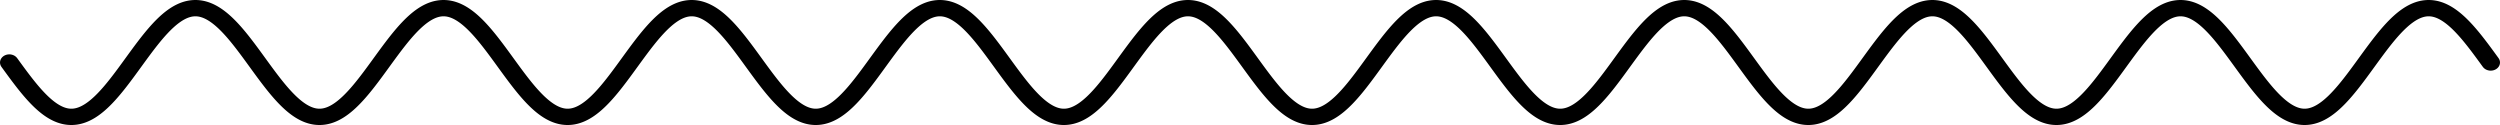 <!-- Header -->
<svg
    version="1.1"
    baseProfile="full"
    xmlns="http://www.w3.org/2000/svg"
    xmlns:xlink="http://www.w3.org/1999/xlink"
    xmlns:ev="http://www.w3.org/2001/xml-events"
    width="400.0"
    height="20.0"
    viewBox="-1.5 -11.5 403.0 23.0"
    preserveAspectRatio="none"
>
<!-- Body -->
<!-- Path -->
<path d="M0.0,0.0 L0.1,0.157 L0.2,0.314 L0.3,0.471 L0.4,0.628 L0.5,0.785 L0.6,0.941 L0.7,1.097 L0.8,1.253 L0.9,1.409 L1.0,1.564 L1.1,1.719 L1.2,1.874 L1.3,2.028 L1.4,2.181 L1.5,2.334 L1.6,2.487 L1.7,2.639 L1.8,2.79 L1.9,2.94 L2.0,3.09 L2.1,3.239 L2.2,3.387 L2.3,3.535 L2.4,3.681 L2.5,3.827 L2.6,3.971 L2.7,4.115 L2.8,4.258 L2.9,4.399 L3.0,4.54 L3.1,4.679 L3.2,4.818 L3.3,4.955 L3.4,5.09 L3.5,5.225 L3.6,5.358 L3.7,5.49 L3.8,5.621 L3.9,5.75 L4.0,5.878 L4.1,6.004 L4.2,6.129 L4.3,6.252 L4.4,6.374 L4.5,6.494 L4.6,6.613 L4.7,6.73 L4.8,6.845 L4.9,6.959 L5.0,7.071 L5.1,7.181 L5.2,7.29 L5.3,7.396 L5.4,7.501 L5.5,7.604 L5.6,7.705 L5.7,7.804 L5.8,7.902 L5.9,7.997 L6.0,8.09 L6.1,8.181 L6.2,8.271 L6.3,8.358 L6.4,8.443 L6.5,8.526 L6.6,8.607 L6.7,8.686 L6.8,8.763 L6.9,8.838 L7.0,8.91 L7.1,8.98 L7.2,9.048 L7.3,9.114 L7.4,9.178 L7.5,9.239 L7.6,9.298 L7.7,9.354 L7.8,9.409 L7.9,9.461 L8.0,9.511 L8.1,9.558 L8.2,9.603 L8.3,9.646 L8.4,9.686 L8.5,9.724 L8.6,9.759 L8.7,9.792 L8.8,9.823 L8.9,9.851 L9.0,9.877 L9.1,9.9 L9.2,9.921 L9.3,9.94 L9.4,9.956 L9.5,9.969 L9.6,9.98 L9.7,9.989 L9.8,9.995 L9.9,9.999 L10.0,10.0 L10.1,9.999 L10.2,9.995 L10.3,9.989 L10.4,9.98 L10.5,9.969 L10.6,9.956 L10.7,9.94 L10.8,9.921 L10.9,9.9 L11.0,9.877 L11.1,9.851 L11.2,9.823 L11.3,9.792 L11.4,9.759 L11.5,9.724 L11.6,9.686 L11.7,9.646 L11.8,9.603 L11.9,9.558 L12.0,9.511 L12.1,9.461 L12.2,9.409 L12.3,9.354 L12.4,9.298 L12.5,9.239 L12.6,9.178 L12.7,9.114 L12.8,9.048 L12.9,8.98 L13.0,8.91 L13.1,8.838 L13.2,8.763 L13.3,8.686 L13.4,8.607 L13.5,8.526 L13.6,8.443 L13.7,8.358 L13.8,8.271 L13.9,8.181 L14.0,8.09 L14.1,7.997 L14.2,7.902 L14.3,7.804 L14.4,7.705 L14.5,7.604 L14.6,7.501 L14.7,7.396 L14.8,7.29 L14.9,7.181 L15.0,7.071 L15.1,6.959 L15.2,6.845 L15.3,6.73 L15.4,6.613 L15.5,6.494 L15.6,6.374 L15.7,6.252 L15.8,6.129 L15.9,6.004 L16.0,5.878 L16.1,5.75 L16.2,5.621 L16.3,5.49 L16.4,5.358 L16.5,5.225 L16.6,5.09 L16.7,4.955 L16.8,4.818 L16.9,4.679 L17.0,4.54 L17.1,4.399 L17.2,4.258 L17.3,4.115 L17.4,3.971 L17.5,3.827 L17.6,3.681 L17.7,3.535 L17.8,3.387 L17.9,3.239 L18.0,3.09 L18.1,2.94 L18.2,2.79 L18.3,2.639 L18.4,2.487 L18.5,2.334 L18.6,2.181 L18.7,2.028 L18.8,1.874 L18.9,1.719 L19.0,1.564 L19.1,1.409 L19.2,1.253 L19.3,1.097 L19.4,0.941 L19.5,0.785 L19.6,0.628 L19.7,0.471 L19.8,0.314 L19.9,0.157 L20.0,1.2246467991473533e-15 L20.1,-0.157 L20.2,-0.314 L20.3,-0.471 L20.4,-0.628 L20.5,-0.785 L20.6,-0.941 L20.7,-1.097 L20.8,-1.253 L20.9,-1.409 L21.0,-1.564 L21.1,-1.719 L21.2,-1.874 L21.3,-2.028 L21.4,-2.181 L21.5,-2.334 L21.6,-2.487 L21.7,-2.639 L21.8,-2.79 L21.9,-2.94 L22.0,-3.09 L22.1,-3.239 L22.2,-3.387 L22.3,-3.535 L22.4,-3.681 L22.5,-3.827 L22.6,-3.971 L22.7,-4.115 L22.8,-4.258 L22.9,-4.399 L23.0,-4.54 L23.1,-4.679 L23.2,-4.818 L23.3,-4.955 L23.4,-5.09 L23.5,-5.225 L23.6,-5.358 L23.7,-5.49 L23.8,-5.621 L23.9,-5.75 L24.0,-5.878 L24.1,-6.004 L24.2,-6.129 L24.3,-6.252 L24.4,-6.374 L24.5,-6.494 L24.6,-6.613 L24.7,-6.73 L24.8,-6.845 L24.9,-6.959 L25.0,-7.071 L25.1,-7.181 L25.2,-7.29 L25.3,-7.396 L25.4,-7.501 L25.5,-7.604 L25.6,-7.705 L25.7,-7.804 L25.8,-7.902 L25.9,-7.997 L26.0,-8.09 L26.1,-8.181 L26.2,-8.271 L26.3,-8.358 L26.4,-8.443 L26.5,-8.526 L26.6,-8.607 L26.7,-8.686 L26.8,-8.763 L26.9,-8.838 L27.0,-8.91 L27.1,-8.98 L27.2,-9.048 L27.3,-9.114 L27.4,-9.178 L27.5,-9.239 L27.6,-9.298 L27.7,-9.354 L27.8,-9.409 L27.9,-9.461 L28.0,-9.511 L28.1,-9.558 L28.2,-9.603 L28.3,-9.646 L28.4,-9.686 L28.5,-9.724 L28.6,-9.759 L28.7,-9.792 L28.8,-9.823 L28.9,-9.851 L29.0,-9.877 L29.1,-9.9 L29.2,-9.921 L29.3,-9.94 L29.4,-9.956 L29.5,-9.969 L29.6,-9.98 L29.7,-9.989 L29.8,-9.995 L29.9,-9.999 L30.0,-10.0 L30.1,-9.999 L30.2,-9.995 L30.3,-9.989 L30.4,-9.98 L30.5,-9.969 L30.6,-9.956 L30.7,-9.94 L30.8,-9.921 L30.9,-9.9 L31.0,-9.877 L31.1,-9.851 L31.2,-9.823 L31.3,-9.792 L31.4,-9.759 L31.5,-9.724 L31.6,-9.686 L31.7,-9.646 L31.8,-9.603 L31.9,-9.558 L32.0,-9.511 L32.1,-9.461 L32.2,-9.409 L32.3,-9.354 L32.4,-9.298 L32.5,-9.239 L32.6,-9.178 L32.7,-9.114 L32.8,-9.048 L32.9,-8.98 L33.0,-8.91 L33.1,-8.838 L33.2,-8.763 L33.3,-8.686 L33.4,-8.607 L33.5,-8.526 L33.6,-8.443 L33.7,-8.358 L33.8,-8.271 L33.9,-8.181 L34.0,-8.09 L34.1,-7.997 L34.2,-7.902 L34.3,-7.804 L34.4,-7.705 L34.5,-7.604 L34.6,-7.501 L34.7,-7.396 L34.8,-7.29 L34.9,-7.181 L35.0,-7.071 L35.1,-6.959 L35.2,-6.845 L35.3,-6.73 L35.4,-6.613 L35.5,-6.494 L35.6,-6.374 L35.7,-6.252 L35.8,-6.129 L35.9,-6.004 L36.0,-5.878 L36.1,-5.75 L36.2,-5.621 L36.3,-5.49 L36.4,-5.358 L36.5,-5.225 L36.6,-5.09 L36.7,-4.955 L36.8,-4.818 L36.9,-4.679 L37.0,-4.54 L37.1,-4.399 L37.2,-4.258 L37.3,-4.115 L37.4,-3.971 L37.5,-3.827 L37.6,-3.681 L37.7,-3.535 L37.8,-3.387 L37.9,-3.239 L38.0,-3.09 L38.1,-2.94 L38.2,-2.79 L38.3,-2.639 L38.4,-2.487 L38.5,-2.334 L38.6,-2.181 L38.7,-2.028 L38.8,-1.874 L38.9,-1.719 L39.0,-1.564 L39.1,-1.409 L39.2,-1.253 L39.3,-1.097 L39.4,-0.941 L39.5,-0.785 L39.6,-0.628 L39.7,-0.471 L39.8,-0.314 L39.9,-0.157 L40.0,-2.4492935982947065e-15 L40.1,0.157 L40.2,0.314 L40.3,0.471 L40.4,0.628 L40.5,0.785 L40.6,0.941 L40.7,1.097 L40.8,1.253 L40.9,1.409 L41.0,1.564 L41.1,1.719 L41.2,1.874 L41.3,2.028 L41.4,2.181 L41.5,2.334 L41.6,2.487 L41.7,2.639 L41.8,2.79 L41.9,2.94 L42.0,3.09 L42.1,3.239 L42.2,3.387 L42.3,3.535 L42.4,3.681 L42.5,3.827 L42.6,3.971 L42.7,4.115 L42.8,4.258 L42.9,4.399 L43.0,4.54 L43.1,4.679 L43.2,4.818 L43.3,4.955 L43.4,5.09 L43.5,5.225 L43.6,5.358 L43.7,5.49 L43.8,5.621 L43.9,5.75 L44.0,5.878 L44.1,6.004 L44.2,6.129 L44.3,6.252 L44.4,6.374 L44.5,6.494 L44.6,6.613 L44.7,6.73 L44.8,6.845 L44.9,6.959 L45.0,7.071 L45.1,7.181 L45.2,7.29 L45.3,7.396 L45.4,7.501 L45.5,7.604 L45.6,7.705 L45.7,7.804 L45.8,7.902 L45.9,7.997 L46.0,8.09 L46.1,8.181 L46.2,8.271 L46.3,8.358 L46.4,8.443 L46.5,8.526 L46.6,8.607 L46.7,8.686 L46.8,8.763 L46.9,8.838 L47.0,8.91 L47.1,8.98 L47.2,9.048 L47.3,9.114 L47.4,9.178 L47.5,9.239 L47.6,9.298 L47.7,9.354 L47.8,9.409 L47.9,9.461 L48.0,9.511 L48.1,9.558 L48.2,9.603 L48.3,9.646 L48.4,9.686 L48.5,9.724 L48.6,9.759 L48.7,9.792 L48.8,9.823 L48.9,9.851 L49.0,9.877 L49.1,9.9 L49.2,9.921 L49.3,9.94 L49.4,9.956 L49.5,9.969 L49.6,9.98 L49.7,9.989 L49.8,9.995 L49.9,9.999 L50.0,10.0 L50.1,9.999 L50.2,9.995 L50.3,9.989 L50.4,9.98 L50.5,9.969 L50.6,9.956 L50.7,9.94 L50.8,9.921 L50.9,9.9 L51.0,9.877 L51.1,9.851 L51.2,9.823 L51.3,9.792 L51.4,9.759 L51.5,9.724 L51.6,9.686 L51.7,9.646 L51.8,9.603 L51.9,9.558 L52.0,9.511 L52.1,9.461 L52.2,9.409 L52.3,9.354 L52.4,9.298 L52.5,9.239 L52.6,9.178 L52.7,9.114 L52.8,9.048 L52.9,8.98 L53.0,8.91 L53.1,8.838 L53.2,8.763 L53.3,8.686 L53.4,8.607 L53.5,8.526 L53.6,8.443 L53.7,8.358 L53.8,8.271 L53.9,8.181 L54.0,8.09 L54.1,7.997 L54.2,7.902 L54.3,7.804 L54.4,7.705 L54.5,7.604 L54.6,7.501 L54.7,7.396 L54.8,7.29 L54.9,7.181 L55.0,7.071 L55.1,6.959 L55.2,6.845 L55.3,6.73 L55.4,6.613 L55.5,6.494 L55.6,6.374 L55.7,6.252 L55.8,6.129 L55.9,6.004 L56.0,5.878 L56.1,5.75 L56.2,5.621 L56.3,5.49 L56.4,5.358 L56.5,5.225 L56.6,5.09 L56.7,4.955 L56.8,4.818 L56.9,4.679 L57.0,4.54 L57.1,4.399 L57.2,4.258 L57.3,4.115 L57.4,3.971 L57.5,3.827 L57.6,3.681 L57.7,3.535 L57.8,3.387 L57.9,3.239 L58.0,3.09 L58.1,2.94 L58.2,2.79 L58.3,2.639 L58.4,2.487 L58.5,2.334 L58.6,2.181 L58.7,2.028 L58.8,1.874 L58.9,1.719 L59.0,1.564 L59.1,1.409 L59.2,1.253 L59.3,1.097 L59.4,0.941 L59.5,0.785 L59.6,0.628 L59.7,0.471 L59.8,0.314 L59.9,0.157 L60.0,2.1437508791444562e-14 L60.1,-0.157 L60.2,-0.314 L60.3,-0.471 L60.4,-0.628 L60.5,-0.785 L60.6,-0.941 L60.7,-1.097 L60.8,-1.253 L60.9,-1.409 L61.0,-1.564 L61.1,-1.719 L61.2,-1.874 L61.3,-2.028 L61.4,-2.181 L61.5,-2.334 L61.6,-2.487 L61.7,-2.639 L61.8,-2.79 L61.9,-2.94 L62.0,-3.09 L62.1,-3.239 L62.2,-3.387 L62.3,-3.535 L62.4,-3.681 L62.5,-3.827 L62.6,-3.971 L62.7,-4.115 L62.8,-4.258 L62.9,-4.399 L63.0,-4.54 L63.1,-4.679 L63.2,-4.818 L63.3,-4.955 L63.4,-5.09 L63.5,-5.225 L63.6,-5.358 L63.7,-5.49 L63.8,-5.621 L63.9,-5.75 L64.0,-5.878 L64.1,-6.004 L64.2,-6.129 L64.3,-6.252 L64.4,-6.374 L64.5,-6.494 L64.6,-6.613 L64.7,-6.73 L64.8,-6.845 L64.9,-6.959 L65.0,-7.071 L65.1,-7.181 L65.2,-7.29 L65.3,-7.396 L65.4,-7.501 L65.5,-7.604 L65.6,-7.705 L65.7,-7.804 L65.8,-7.902 L65.9,-7.997 L66.0,-8.09 L66.1,-8.181 L66.2,-8.271 L66.3,-8.358 L66.4,-8.443 L66.5,-8.526 L66.6,-8.607 L66.7,-8.686 L66.8,-8.763 L66.9,-8.838 L67.0,-8.91 L67.1,-8.98 L67.2,-9.048 L67.3,-9.114 L67.4,-9.178 L67.5,-9.239 L67.6,-9.298 L67.7,-9.354 L67.8,-9.409 L67.9,-9.461 L68.0,-9.511 L68.1,-9.558 L68.2,-9.603 L68.3,-9.646 L68.4,-9.686 L68.5,-9.724 L68.6,-9.759 L68.7,-9.792 L68.8,-9.823 L68.9,-9.851 L69.0,-9.877 L69.1,-9.9 L69.2,-9.921 L69.3,-9.94 L69.4,-9.956 L69.5,-9.969 L69.6,-9.98 L69.7,-9.989 L69.8,-9.995 L69.9,-9.999 L70.0,-10.0 L70.1,-9.999 L70.2,-9.995 L70.3,-9.989 L70.4,-9.98 L70.5,-9.969 L70.6,-9.956 L70.7,-9.94 L70.8,-9.921 L70.9,-9.9 L71.0,-9.877 L71.1,-9.851 L71.2,-9.823 L71.3,-9.792 L71.4,-9.759 L71.5,-9.724 L71.6,-9.686 L71.7,-9.646 L71.8,-9.603 L71.9,-9.558 L72.0,-9.511 L72.1,-9.461 L72.2,-9.409 L72.3,-9.354 L72.4,-9.298 L72.5,-9.239 L72.6,-9.178 L72.7,-9.114 L72.8,-9.048 L72.9,-8.98 L73.0,-8.91 L73.1,-8.838 L73.2,-8.763 L73.3,-8.686 L73.4,-8.607 L73.5,-8.526 L73.6,-8.443 L73.7,-8.358 L73.8,-8.271 L73.9,-8.181 L74.0,-8.09 L74.1,-7.997 L74.2,-7.902 L74.3,-7.804 L74.4,-7.705 L74.5,-7.604 L74.6,-7.501 L74.7,-7.396 L74.8,-7.29 L74.9,-7.181 L75.0,-7.071 L75.1,-6.959 L75.2,-6.845 L75.3,-6.73 L75.4,-6.613 L75.5,-6.494 L75.6,-6.374 L75.7,-6.252 L75.8,-6.129 L75.9,-6.004 L76.0,-5.878 L76.1,-5.75 L76.2,-5.621 L76.3,-5.49 L76.4,-5.358 L76.5,-5.225 L76.6,-5.09 L76.7,-4.955 L76.8,-4.818 L76.9,-4.679 L77.0,-4.54 L77.1,-4.399 L77.2,-4.258 L77.3,-4.115 L77.4,-3.971 L77.5,-3.827 L77.6,-3.681 L77.7,-3.535 L77.8,-3.387 L77.9,-3.239 L78.0,-3.09 L78.1,-2.94 L78.2,-2.79 L78.3,-2.639 L78.4,-2.487 L78.5,-2.334 L78.6,-2.181 L78.7,-2.028 L78.8,-1.874 L78.9,-1.719 L79.0,-1.564 L79.1,-1.409 L79.2,-1.253 L79.3,-1.097 L79.4,-0.941 L79.5,-0.785 L79.6,-0.628 L79.7,-0.471 L79.8,-0.314 L79.9,-0.157 L80.0,-4.898587196589413e-15 L80.1,0.157 L80.2,0.314 L80.3,0.471 L80.4,0.628 L80.5,0.785 L80.6,0.941 L80.7,1.097 L80.8,1.253 L80.9,1.409 L81.0,1.564 L81.1,1.719 L81.2,1.874 L81.3,2.028 L81.4,2.181 L81.5,2.334 L81.6,2.487 L81.7,2.639 L81.8,2.79 L81.9,2.94 L82.0,3.09 L82.1,3.239 L82.2,3.387 L82.3,3.535 L82.4,3.681 L82.5,3.827 L82.6,3.971 L82.7,4.115 L82.8,4.258 L82.9,4.399 L83.0,4.54 L83.1,4.679 L83.2,4.818 L83.3,4.955 L83.4,5.09 L83.5,5.225 L83.6,5.358 L83.7,5.49 L83.8,5.621 L83.9,5.75 L84.0,5.878 L84.1,6.004 L84.2,6.129 L84.3,6.252 L84.4,6.374 L84.5,6.494 L84.6,6.613 L84.7,6.73 L84.8,6.845 L84.9,6.959 L85.0,7.071 L85.1,7.181 L85.2,7.29 L85.3,7.396 L85.4,7.501 L85.5,7.604 L85.6,7.705 L85.7,7.804 L85.8,7.902 L85.9,7.997 L86.0,8.09 L86.1,8.181 L86.2,8.271 L86.3,8.358 L86.4,8.443 L86.5,8.526 L86.6,8.607 L86.7,8.686 L86.8,8.763 L86.9,8.838 L87.0,8.91 L87.1,8.98 L87.2,9.048 L87.3,9.114 L87.4,9.178 L87.5,9.239 L87.6,9.298 L87.7,9.354 L87.8,9.409 L87.9,9.461 L88.0,9.511 L88.1,9.558 L88.2,9.603 L88.3,9.646 L88.4,9.686 L88.5,9.724 L88.6,9.759 L88.7,9.792 L88.8,9.823 L88.9,9.851 L89.0,9.877 L89.1,9.9 L89.2,9.921 L89.3,9.94 L89.4,9.956 L89.5,9.969 L89.6,9.98 L89.7,9.989 L89.8,9.995 L89.9,9.999 L90.0,10.0 L90.1,9.999 L90.2,9.995 L90.3,9.989 L90.4,9.98 L90.5,9.969 L90.6,9.956 L90.7,9.94 L90.8,9.921 L90.9,9.9 L91.0,9.877 L91.1,9.851 L91.2,9.823 L91.3,9.792 L91.4,9.759 L91.5,9.724 L91.6,9.686 L91.7,9.646 L91.8,9.603 L91.9,9.558 L92.0,9.511 L92.1,9.461 L92.2,9.409 L92.3,9.354 L92.4,9.298 L92.5,9.239 L92.6,9.178 L92.7,9.114 L92.8,9.048 L92.9,8.98 L93.0,8.91 L93.1,8.838 L93.2,8.763 L93.3,8.686 L93.4,8.607 L93.5,8.526 L93.6,8.443 L93.7,8.358 L93.8,8.271 L93.9,8.181 L94.0,8.09 L94.1,7.997 L94.2,7.902 L94.3,7.804 L94.4,7.705 L94.5,7.604 L94.6,7.501 L94.7,7.396 L94.8,7.29 L94.9,7.181 L95.0,7.071 L95.1,6.959 L95.2,6.845 L95.3,6.73 L95.4,6.613 L95.5,6.494 L95.6,6.374 L95.7,6.252 L95.8,6.129 L95.9,6.004 L96.0,5.878 L96.1,5.75 L96.2,5.621 L96.3,5.49 L96.4,5.358 L96.5,5.225 L96.6,5.09 L96.7,4.955 L96.8,4.818 L96.9,4.679 L97.0,4.54 L97.1,4.399 L97.2,4.258 L97.3,4.115 L97.4,3.971 L97.5,3.827 L97.6,3.681 L97.7,3.535 L97.8,3.387 L97.9,3.239 L98.0,3.09 L98.1,2.94 L98.2,2.79 L98.3,2.639 L98.4,2.487 L98.5,2.334 L98.6,2.181 L98.7,2.028 L98.8,1.874 L98.9,1.719 L99.0,1.564 L99.1,1.409 L99.2,1.253 L99.3,1.097 L99.4,0.941 L99.5,0.785 L99.6,0.628 L99.7,0.471 L99.8,0.314 L99.9,0.157 L100.0,6.123233995736766e-15 L100.1,-0.157 L100.2,-0.314 L100.3,-0.471 L100.4,-0.628 L100.5,-0.785 L100.6,-0.941 L100.7,-1.097 L100.8,-1.253 L100.9,-1.409 L101.0,-1.564 L101.1,-1.719 L101.2,-1.874 L101.3,-2.028 L101.4,-2.181 L101.5,-2.334 L101.6,-2.487 L101.7,-2.639 L101.8,-2.79 L101.9,-2.94 L102.0,-3.09 L102.1,-3.239 L102.2,-3.387 L102.3,-3.535 L102.4,-3.681 L102.5,-3.827 L102.6,-3.971 L102.7,-4.115 L102.8,-4.258 L102.9,-4.399 L103.0,-4.54 L103.1,-4.679 L103.2,-4.818 L103.3,-4.955 L103.4,-5.09 L103.5,-5.225 L103.6,-5.358 L103.7,-5.49 L103.8,-5.621 L103.9,-5.75 L104.0,-5.878 L104.1,-6.004 L104.2,-6.129 L104.3,-6.252 L104.4,-6.374 L104.5,-6.494 L104.6,-6.613 L104.7,-6.73 L104.8,-6.845 L104.9,-6.959 L105.0,-7.071 L105.1,-7.181 L105.2,-7.29 L105.3,-7.396 L105.4,-7.501 L105.5,-7.604 L105.6,-7.705 L105.7,-7.804 L105.8,-7.902 L105.9,-7.997 L106.0,-8.09 L106.1,-8.181 L106.2,-8.271 L106.3,-8.358 L106.4,-8.443 L106.5,-8.526 L106.6,-8.607 L106.7,-8.686 L106.8,-8.763 L106.9,-8.838 L107.0,-8.91 L107.1,-8.98 L107.2,-9.048 L107.3,-9.114 L107.4,-9.178 L107.5,-9.239 L107.6,-9.298 L107.7,-9.354 L107.8,-9.409 L107.9,-9.461 L108.0,-9.511 L108.1,-9.558 L108.2,-9.603 L108.3,-9.646 L108.4,-9.686 L108.5,-9.724 L108.6,-9.759 L108.7,-9.792 L108.8,-9.823 L108.9,-9.851 L109.0,-9.877 L109.1,-9.9 L109.2,-9.921 L109.3,-9.94 L109.4,-9.956 L109.5,-9.969 L109.6,-9.98 L109.7,-9.989 L109.8,-9.995 L109.9,-9.999 L110.0,-10.0 L110.1,-9.999 L110.2,-9.995 L110.3,-9.989 L110.4,-9.98 L110.5,-9.969 L110.6,-9.956 L110.7,-9.94 L110.8,-9.921 L110.9,-9.9 L111.0,-9.877 L111.1,-9.851 L111.2,-9.823 L111.3,-9.792 L111.4,-9.759 L111.5,-9.724 L111.6,-9.686 L111.7,-9.646 L111.8,-9.603 L111.9,-9.558 L112.0,-9.511 L112.1,-9.461 L112.2,-9.409 L112.3,-9.354 L112.4,-9.298 L112.5,-9.239 L112.6,-9.178 L112.7,-9.114 L112.8,-9.048 L112.9,-8.98 L113.0,-8.91 L113.1,-8.838 L113.2,-8.763 L113.3,-8.686 L113.4,-8.607 L113.5,-8.526 L113.6,-8.443 L113.7,-8.358 L113.8,-8.271 L113.9,-8.181 L114.0,-8.09 L114.1,-7.997 L114.2,-7.902 L114.3,-7.804 L114.4,-7.705 L114.5,-7.604 L114.6,-7.501 L114.7,-7.396 L114.8,-7.29 L114.9,-7.181 L115.0,-7.071 L115.1,-6.959 L115.2,-6.845 L115.3,-6.73 L115.4,-6.613 L115.5,-6.494 L115.6,-6.374 L115.7,-6.252 L115.8,-6.129 L115.9,-6.004 L116.0,-5.878 L116.1,-5.75 L116.2,-5.621 L116.3,-5.49 L116.4,-5.358 L116.5,-5.225 L116.6,-5.09 L116.7,-4.955 L116.8,-4.818 L116.9,-4.679 L117.0,-4.54 L117.1,-4.399 L117.2,-4.258 L117.3,-4.115 L117.4,-3.971 L117.5,-3.827 L117.6,-3.681 L117.7,-3.535 L117.8,-3.387 L117.9,-3.239 L118.0,-3.09 L118.1,-2.94 L118.2,-2.79 L118.3,-2.639 L118.4,-2.487 L118.5,-2.334 L118.6,-2.181 L118.7,-2.028 L118.8,-1.874 L118.9,-1.719 L119.0,-1.564 L119.1,-1.409 L119.2,-1.253 L119.3,-1.097 L119.4,-0.941 L119.5,-0.785 L119.6,-0.628 L119.7,-0.471 L119.8,-0.314 L119.9,-0.157 L120.0,-4.2875017582889124e-14 L120.1,0.157 L120.2,0.314 L120.3,0.471 L120.4,0.628 L120.5,0.785 L120.6,0.941 L120.7,1.097 L120.8,1.253 L120.9,1.409 L121.0,1.564 L121.1,1.719 L121.2,1.874 L121.3,2.028 L121.4,2.181 L121.5,2.334 L121.6,2.487 L121.7,2.639 L121.8,2.79 L121.9,2.94 L122.0,3.09 L122.1,3.239 L122.2,3.387 L122.3,3.535 L122.4,3.681 L122.5,3.827 L122.6,3.971 L122.7,4.115 L122.8,4.258 L122.9,4.399 L123.0,4.54 L123.1,4.679 L123.2,4.818 L123.3,4.955 L123.4,5.09 L123.5,5.225 L123.6,5.358 L123.7,5.49 L123.8,5.621 L123.9,5.75 L124.0,5.878 L124.1,6.004 L124.2,6.129 L124.3,6.252 L124.4,6.374 L124.5,6.494 L124.6,6.613 L124.7,6.73 L124.8,6.845 L124.9,6.959 L125.0,7.071 L125.1,7.181 L125.2,7.29 L125.3,7.396 L125.4,7.501 L125.5,7.604 L125.6,7.705 L125.7,7.804 L125.8,7.902 L125.9,7.997 L126.0,8.09 L126.1,8.181 L126.2,8.271 L126.3,8.358 L126.4,8.443 L126.5,8.526 L126.6,8.607 L126.7,8.686 L126.8,8.763 L126.9,8.838 L127.0,8.91 L127.1,8.98 L127.2,9.048 L127.3,9.114 L127.4,9.178 L127.5,9.239 L127.6,9.298 L127.7,9.354 L127.8,9.409 L127.9,9.461 L128.0,9.511 L128.1,9.558 L128.2,9.603 L128.3,9.646 L128.4,9.686 L128.5,9.724 L128.6,9.759 L128.7,9.792 L128.8,9.823 L128.9,9.851 L129.0,9.877 L129.1,9.9 L129.2,9.921 L129.3,9.94 L129.4,9.956 L129.5,9.969 L129.6,9.98 L129.7,9.989 L129.8,9.995 L129.9,9.999 L130.0,10.0 L130.1,9.999 L130.2,9.995 L130.3,9.989 L130.4,9.98 L130.5,9.969 L130.6,9.956 L130.7,9.94 L130.8,9.921 L130.9,9.9 L131.0,9.877 L131.1,9.851 L131.2,9.823 L131.3,9.792 L131.4,9.759 L131.5,9.724 L131.6,9.686 L131.7,9.646 L131.8,9.603 L131.9,9.558 L132.0,9.511 L132.1,9.461 L132.2,9.409 L132.3,9.354 L132.4,9.298 L132.5,9.239 L132.6,9.178 L132.7,9.114 L132.8,9.048 L132.9,8.98 L133.0,8.91 L133.1,8.838 L133.2,8.763 L133.3,8.686 L133.4,8.607 L133.5,8.526 L133.6,8.443 L133.7,8.358 L133.8,8.271 L133.9,8.181 L134.0,8.09 L134.1,7.997 L134.2,7.902 L134.3,7.804 L134.4,7.705 L134.5,7.604 L134.6,7.501 L134.7,7.396 L134.8,7.29 L134.9,7.181 L135.0,7.071 L135.1,6.959 L135.2,6.845 L135.3,6.73 L135.4,6.613 L135.5,6.494 L135.6,6.374 L135.7,6.252 L135.8,6.129 L135.9,6.004 L136.0,5.878 L136.1,5.75 L136.2,5.621 L136.3,5.49 L136.4,5.358 L136.5,5.225 L136.6,5.09 L136.7,4.955 L136.8,4.818 L136.9,4.679 L137.0,4.54 L137.1,4.399 L137.2,4.258 L137.3,4.115 L137.4,3.971 L137.5,3.827 L137.6,3.681 L137.7,3.535 L137.8,3.387 L137.9,3.239 L138.0,3.09 L138.1,2.94 L138.2,2.79 L138.3,2.639 L138.4,2.487 L138.5,2.334 L138.6,2.181 L138.7,2.028 L138.8,1.874 L138.9,1.719 L139.0,1.564 L139.1,1.409 L139.2,1.253 L139.3,1.097 L139.4,0.941 L139.5,0.785 L139.6,0.628 L139.7,0.471 L139.8,0.314 L139.9,0.157 L140.0,8.572527594031473e-15 L140.1,-0.157 L140.2,-0.314 L140.3,-0.471 L140.4,-0.628 L140.5,-0.785 L140.6,-0.941 L140.7,-1.097 L140.8,-1.253 L140.9,-1.409 L141.0,-1.564 L141.1,-1.719 L141.2,-1.874 L141.3,-2.028 L141.4,-2.181 L141.5,-2.334 L141.6,-2.487 L141.7,-2.639 L141.8,-2.79 L141.9,-2.94 L142.0,-3.09 L142.1,-3.239 L142.2,-3.387 L142.3,-3.535 L142.4,-3.681 L142.5,-3.827 L142.6,-3.971 L142.7,-4.115 L142.8,-4.258 L142.9,-4.399 L143.0,-4.54 L143.1,-4.679 L143.2,-4.818 L143.3,-4.955 L143.4,-5.09 L143.5,-5.225 L143.6,-5.358 L143.7,-5.49 L143.8,-5.621 L143.9,-5.75 L144.0,-5.878 L144.1,-6.004 L144.2,-6.129 L144.3,-6.252 L144.4,-6.374 L144.5,-6.494 L144.6,-6.613 L144.7,-6.73 L144.8,-6.845 L144.9,-6.959 L145.0,-7.071 L145.1,-7.181 L145.2,-7.29 L145.3,-7.396 L145.4,-7.501 L145.5,-7.604 L145.6,-7.705 L145.7,-7.804 L145.8,-7.902 L145.9,-7.997 L146.0,-8.09 L146.1,-8.181 L146.2,-8.271 L146.3,-8.358 L146.4,-8.443 L146.5,-8.526 L146.6,-8.607 L146.7,-8.686 L146.8,-8.763 L146.9,-8.838 L147.0,-8.91 L147.1,-8.98 L147.2,-9.048 L147.3,-9.114 L147.4,-9.178 L147.5,-9.239 L147.6,-9.298 L147.7,-9.354 L147.8,-9.409 L147.9,-9.461 L148.0,-9.511 L148.1,-9.558 L148.2,-9.603 L148.3,-9.646 L148.4,-9.686 L148.5,-9.724 L148.6,-9.759 L148.7,-9.792 L148.8,-9.823 L148.9,-9.851 L149.0,-9.877 L149.1,-9.9 L149.2,-9.921 L149.3,-9.94 L149.4,-9.956 L149.5,-9.969 L149.6,-9.98 L149.7,-9.989 L149.8,-9.995 L149.9,-9.999 L150.0,-10.0 L150.1,-9.999 L150.2,-9.995 L150.3,-9.989 L150.4,-9.98 L150.5,-9.969 L150.6,-9.956 L150.7,-9.94 L150.8,-9.921 L150.9,-9.9 L151.0,-9.877 L151.1,-9.851 L151.2,-9.823 L151.3,-9.792 L151.4,-9.759 L151.5,-9.724 L151.6,-9.686 L151.7,-9.646 L151.8,-9.603 L151.9,-9.558 L152.0,-9.511 L152.1,-9.461 L152.2,-9.409 L152.3,-9.354 L152.4,-9.298 L152.5,-9.239 L152.6,-9.178 L152.7,-9.114 L152.8,-9.048 L152.9,-8.98 L153.0,-8.91 L153.1,-8.838 L153.2,-8.763 L153.3,-8.686 L153.4,-8.607 L153.5,-8.526 L153.6,-8.443 L153.7,-8.358 L153.8,-8.271 L153.9,-8.181 L154.0,-8.09 L154.1,-7.997 L154.2,-7.902 L154.3,-7.804 L154.4,-7.705 L154.5,-7.604 L154.6,-7.501 L154.7,-7.396 L154.8,-7.29 L154.9,-7.181 L155.0,-7.071 L155.1,-6.959 L155.2,-6.845 L155.3,-6.73 L155.4,-6.613 L155.5,-6.494 L155.6,-6.374 L155.7,-6.252 L155.8,-6.129 L155.9,-6.004 L156.0,-5.878 L156.1,-5.75 L156.2,-5.621 L156.3,-5.49 L156.4,-5.358 L156.5,-5.225 L156.6,-5.09 L156.7,-4.955 L156.8,-4.818 L156.9,-4.679 L157.0,-4.54 L157.1,-4.399 L157.2,-4.258 L157.3,-4.115 L157.4,-3.971 L157.5,-3.827 L157.6,-3.681 L157.7,-3.535 L157.8,-3.387 L157.9,-3.239 L158.0,-3.09 L158.1,-2.94 L158.2,-2.79 L158.3,-2.639 L158.4,-2.487 L158.5,-2.334 L158.6,-2.181 L158.7,-2.028 L158.8,-1.874 L158.9,-1.719 L159.0,-1.564 L159.1,-1.409 L159.2,-1.253 L159.3,-1.097 L159.4,-0.941 L159.5,-0.785 L159.6,-0.628 L159.7,-0.471 L159.8,-0.314 L159.9,-0.157 L160.0,-9.797174393178826e-15 L160.1,0.157 L160.2,0.314 L160.3,0.471 L160.4,0.628 L160.5,0.785 L160.6,0.941 L160.7,1.097 L160.8,1.253 L160.9,1.409 L161.0,1.564 L161.1,1.719 L161.2,1.874 L161.3,2.028 L161.4,2.181 L161.5,2.334 L161.6,2.487 L161.7,2.639 L161.8,2.79 L161.9,2.94 L162.0,3.09 L162.1,3.239 L162.2,3.387 L162.3,3.535 L162.4,3.681 L162.5,3.827 L162.6,3.971 L162.7,4.115 L162.8,4.258 L162.9,4.399 L163.0,4.54 L163.1,4.679 L163.2,4.818 L163.3,4.955 L163.4,5.09 L163.5,5.225 L163.6,5.358 L163.7,5.49 L163.8,5.621 L163.9,5.75 L164.0,5.878 L164.1,6.004 L164.2,6.129 L164.3,6.252 L164.4,6.374 L164.5,6.494 L164.6,6.613 L164.7,6.73 L164.8,6.845 L164.9,6.959 L165.0,7.071 L165.1,7.181 L165.2,7.29 L165.3,7.396 L165.4,7.501 L165.5,7.604 L165.6,7.705 L165.7,7.804 L165.8,7.902 L165.9,7.997 L166.0,8.09 L166.1,8.181 L166.2,8.271 L166.3,8.358 L166.4,8.443 L166.5,8.526 L166.6,8.607 L166.7,8.686 L166.8,8.763 L166.9,8.838 L167.0,8.91 L167.1,8.98 L167.2,9.048 L167.3,9.114 L167.4,9.178 L167.5,9.239 L167.6,9.298 L167.7,9.354 L167.8,9.409 L167.9,9.461 L168.0,9.511 L168.1,9.558 L168.2,9.603 L168.3,9.646 L168.4,9.686 L168.5,9.724 L168.6,9.759 L168.7,9.792 L168.8,9.823 L168.9,9.851 L169.0,9.877 L169.1,9.9 L169.2,9.921 L169.3,9.94 L169.4,9.956 L169.5,9.969 L169.6,9.98 L169.7,9.989 L169.8,9.995 L169.9,9.999 L170.0,10.0 L170.1,9.999 L170.2,9.995 L170.3,9.989 L170.4,9.98 L170.5,9.969 L170.6,9.956 L170.7,9.94 L170.8,9.921 L170.9,9.9 L171.0,9.877 L171.1,9.851 L171.2,9.823 L171.3,9.792 L171.4,9.759 L171.5,9.724 L171.6,9.686 L171.7,9.646 L171.8,9.603 L171.9,9.558 L172.0,9.511 L172.1,9.461 L172.2,9.409 L172.3,9.354 L172.4,9.298 L172.5,9.239 L172.6,9.178 L172.7,9.114 L172.8,9.048 L172.9,8.98 L173.0,8.91 L173.1,8.838 L173.2,8.763 L173.3,8.686 L173.4,8.607 L173.5,8.526 L173.6,8.443 L173.7,8.358 L173.8,8.271 L173.9,8.181 L174.0,8.09 L174.1,7.997 L174.2,7.902 L174.3,7.804 L174.4,7.705 L174.5,7.604 L174.6,7.501 L174.7,7.396 L174.8,7.29 L174.9,7.181 L175.0,7.071 L175.1,6.959 L175.2,6.845 L175.3,6.73 L175.4,6.613 L175.5,6.494 L175.6,6.374 L175.7,6.252 L175.8,6.129 L175.9,6.004 L176.0,5.878 L176.1,5.75 L176.2,5.621 L176.3,5.49 L176.4,5.358 L176.5,5.225 L176.6,5.09 L176.7,4.955 L176.8,4.818 L176.9,4.679 L177.0,4.54 L177.1,4.399 L177.2,4.258 L177.3,4.115 L177.4,3.971 L177.5,3.827 L177.6,3.681 L177.7,3.535 L177.8,3.387 L177.9,3.239 L178.0,3.09 L178.1,2.94 L178.2,2.79 L178.3,2.639 L178.4,2.487 L178.5,2.334 L178.6,2.181 L178.7,2.028 L178.8,1.874 L178.9,1.719 L179.0,1.564 L179.1,1.409 L179.2,1.253 L179.3,1.097 L179.4,0.941 L179.5,0.785 L179.6,0.628 L179.7,0.471 L179.8,0.314 L179.9,0.157 L180.0,1.1021821192326179e-14 L180.1,-0.157 L180.2,-0.314 L180.3,-0.471 L180.4,-0.628 L180.5,-0.785 L180.6,-0.941 L180.7,-1.097 L180.8,-1.253 L180.9,-1.409 L181.0,-1.564 L181.1,-1.719 L181.2,-1.874 L181.3,-2.028 L181.4,-2.181 L181.5,-2.334 L181.6,-2.487 L181.7,-2.639 L181.8,-2.79 L181.9,-2.94 L182.0,-3.09 L182.1,-3.239 L182.2,-3.387 L182.3,-3.535 L182.4,-3.681 L182.5,-3.827 L182.6,-3.971 L182.7,-4.115 L182.8,-4.258 L182.9,-4.399 L183.0,-4.54 L183.1,-4.679 L183.2,-4.818 L183.3,-4.955 L183.4,-5.09 L183.5,-5.225 L183.6,-5.358 L183.7,-5.49 L183.8,-5.621 L183.9,-5.75 L184.0,-5.878 L184.1,-6.004 L184.2,-6.129 L184.3,-6.252 L184.4,-6.374 L184.5,-6.494 L184.6,-6.613 L184.7,-6.73 L184.8,-6.845 L184.9,-6.959 L185.0,-7.071 L185.1,-7.181 L185.2,-7.29 L185.3,-7.396 L185.4,-7.501 L185.5,-7.604 L185.6,-7.705 L185.7,-7.804 L185.8,-7.902 L185.9,-7.997 L186.0,-8.09 L186.1,-8.181 L186.2,-8.271 L186.3,-8.358 L186.4,-8.443 L186.5,-8.526 L186.6,-8.607 L186.7,-8.686 L186.8,-8.763 L186.9,-8.838 L187.0,-8.91 L187.1,-8.98 L187.2,-9.048 L187.3,-9.114 L187.4,-9.178 L187.5,-9.239 L187.6,-9.298 L187.7,-9.354 L187.8,-9.409 L187.9,-9.461 L188.0,-9.511 L188.1,-9.558 L188.2,-9.603 L188.3,-9.646 L188.4,-9.686 L188.5,-9.724 L188.6,-9.759 L188.7,-9.792 L188.8,-9.823 L188.9,-9.851 L189.0,-9.877 L189.1,-9.9 L189.2,-9.921 L189.3,-9.94 L189.4,-9.956 L189.5,-9.969 L189.6,-9.98 L189.7,-9.989 L189.8,-9.995 L189.9,-9.999 L190.0,-10.0 L190.1,-9.999 L190.2,-9.995 L190.3,-9.989 L190.4,-9.98 L190.5,-9.969 L190.6,-9.956 L190.7,-9.94 L190.8,-9.921 L190.9,-9.9 L191.0,-9.877 L191.1,-9.851 L191.2,-9.823 L191.3,-9.792 L191.4,-9.759 L191.5,-9.724 L191.6,-9.686 L191.7,-9.646 L191.8,-9.603 L191.9,-9.558 L192.0,-9.511 L192.1,-9.461 L192.2,-9.409 L192.3,-9.354 L192.4,-9.298 L192.5,-9.239 L192.6,-9.178 L192.7,-9.114 L192.8,-9.048 L192.9,-8.98 L193.0,-8.91 L193.1,-8.838 L193.2,-8.763 L193.3,-8.686 L193.4,-8.607 L193.5,-8.526 L193.6,-8.443 L193.7,-8.358 L193.8,-8.271 L193.9,-8.181 L194.0,-8.09 L194.1,-7.997 L194.2,-7.902 L194.3,-7.804 L194.4,-7.705 L194.5,-7.604 L194.6,-7.501 L194.7,-7.396 L194.8,-7.29 L194.9,-7.181 L195.0,-7.071 L195.1,-6.959 L195.2,-6.845 L195.3,-6.73 L195.4,-6.613 L195.5,-6.494 L195.6,-6.374 L195.7,-6.252 L195.8,-6.129 L195.9,-6.004 L196.0,-5.878 L196.1,-5.75 L196.2,-5.621 L196.3,-5.49 L196.4,-5.358 L196.5,-5.225 L196.6,-5.09 L196.7,-4.955 L196.8,-4.818 L196.9,-4.679 L197.0,-4.54 L197.1,-4.399 L197.2,-4.258 L197.3,-4.115 L197.4,-3.971 L197.5,-3.827 L197.6,-3.681 L197.7,-3.535 L197.8,-3.387 L197.9,-3.239 L198.0,-3.09 L198.1,-2.94 L198.2,-2.79 L198.3,-2.639 L198.4,-2.487 L198.5,-2.334 L198.6,-2.181 L198.7,-2.028 L198.8,-1.874 L198.9,-1.719 L199.0,-1.564 L199.1,-1.409 L199.2,-1.253 L199.3,-1.097 L199.4,-0.941 L199.5,-0.785 L199.6,-0.628 L199.7,-0.471 L199.8,-0.314 L199.9,-0.157 L200.0,-1.2246467991473532e-14 L200.1,0.157 L200.2,0.314 L200.3,0.471 L200.4,0.628 L200.5,0.785 L200.6,0.941 L200.7,1.097 L200.8,1.253 L200.9,1.409 L201.0,1.564 L201.1,1.719 L201.2,1.874 L201.3,2.028 L201.4,2.181 L201.5,2.334 L201.6,2.487 L201.7,2.639 L201.8,2.79 L201.9,2.94 L202.0,3.09 L202.1,3.239 L202.2,3.387 L202.3,3.535 L202.4,3.681 L202.5,3.827 L202.6,3.971 L202.7,4.115 L202.8,4.258 L202.9,4.399 L203.0,4.54 L203.1,4.679 L203.2,4.818 L203.3,4.955 L203.4,5.09 L203.5,5.225 L203.6,5.358 L203.7,5.49 L203.8,5.621 L203.9,5.75 L204.0,5.878 L204.1,6.004 L204.2,6.129 L204.3,6.252 L204.4,6.374 L204.5,6.494 L204.6,6.613 L204.7,6.73 L204.8,6.845 L204.9,6.959 L205.0,7.071 L205.1,7.181 L205.2,7.29 L205.3,7.396 L205.4,7.501 L205.5,7.604 L205.6,7.705 L205.7,7.804 L205.8,7.902 L205.9,7.997 L206.0,8.09 L206.1,8.181 L206.2,8.271 L206.3,8.358 L206.4,8.443 L206.5,8.526 L206.6,8.607 L206.7,8.686 L206.8,8.763 L206.9,8.838 L207.0,8.91 L207.1,8.98 L207.2,9.048 L207.3,9.114 L207.4,9.178 L207.5,9.239 L207.6,9.298 L207.7,9.354 L207.8,9.409 L207.9,9.461 L208.0,9.511 L208.1,9.558 L208.2,9.603 L208.3,9.646 L208.4,9.686 L208.5,9.724 L208.6,9.759 L208.7,9.792 L208.8,9.823 L208.9,9.851 L209.0,9.877 L209.1,9.9 L209.2,9.921 L209.3,9.94 L209.4,9.956 L209.5,9.969 L209.6,9.98 L209.7,9.989 L209.8,9.995 L209.9,9.999 L210.0,10.0 L210.1,9.999 L210.2,9.995 L210.3,9.989 L210.4,9.98 L210.5,9.969 L210.6,9.956 L210.7,9.94 L210.8,9.921 L210.9,9.9 L211.0,9.877 L211.1,9.851 L211.2,9.823 L211.3,9.792 L211.4,9.759 L211.5,9.724 L211.6,9.686 L211.7,9.646 L211.8,9.603 L211.9,9.558 L212.0,9.511 L212.1,9.461 L212.2,9.409 L212.3,9.354 L212.4,9.298 L212.5,9.239 L212.6,9.178 L212.7,9.114 L212.8,9.048 L212.9,8.98 L213.0,8.91 L213.1,8.838 L213.2,8.763 L213.3,8.686 L213.4,8.607 L213.5,8.526 L213.6,8.443 L213.7,8.358 L213.8,8.271 L213.9,8.181 L214.0,8.09 L214.1,7.997 L214.2,7.902 L214.3,7.804 L214.4,7.705 L214.5,7.604 L214.6,7.501 L214.7,7.396 L214.8,7.29 L214.9,7.181 L215.0,7.071 L215.1,6.959 L215.2,6.845 L215.3,6.73 L215.4,6.613 L215.5,6.494 L215.6,6.374 L215.7,6.252 L215.8,6.129 L215.9,6.004 L216.0,5.878 L216.1,5.75 L216.2,5.621 L216.3,5.49 L216.4,5.358 L216.5,5.225 L216.6,5.09 L216.7,4.955 L216.8,4.818 L216.9,4.679 L217.0,4.54 L217.1,4.399 L217.2,4.258 L217.3,4.115 L217.4,3.971 L217.5,3.827 L217.6,3.681 L217.7,3.535 L217.8,3.387 L217.9,3.239 L218.0,3.09 L218.1,2.94 L218.2,2.79 L218.3,2.639 L218.4,2.487 L218.5,2.334 L218.6,2.181 L218.7,2.028 L218.8,1.874 L218.9,1.719 L219.0,1.564 L219.1,1.409 L219.2,1.253 L219.3,1.097 L219.4,0.941 L219.5,0.785 L219.6,0.628 L219.7,0.471 L219.8,0.314 L219.9,0.157 L220.0,4.899825157862589e-14 L220.1,-0.157 L220.2,-0.314 L220.3,-0.471 L220.4,-0.628 L220.5,-0.785 L220.6,-0.941 L220.7,-1.097 L220.8,-1.253 L220.9,-1.409 L221.0,-1.564 L221.1,-1.719 L221.2,-1.874 L221.3,-2.028 L221.4,-2.181 L221.5,-2.334 L221.6,-2.487 L221.7,-2.639 L221.8,-2.79 L221.9,-2.94 L222.0,-3.09 L222.1,-3.239 L222.2,-3.387 L222.3,-3.535 L222.4,-3.681 L222.5,-3.827 L222.6,-3.971 L222.7,-4.115 L222.8,-4.258 L222.9,-4.399 L223.0,-4.54 L223.1,-4.679 L223.2,-4.818 L223.3,-4.955 L223.4,-5.09 L223.5,-5.225 L223.6,-5.358 L223.7,-5.49 L223.8,-5.621 L223.9,-5.75 L224.0,-5.878 L224.1,-6.004 L224.2,-6.129 L224.3,-6.252 L224.4,-6.374 L224.5,-6.494 L224.6,-6.613 L224.7,-6.73 L224.8,-6.845 L224.9,-6.959 L225.0,-7.071 L225.1,-7.181 L225.2,-7.29 L225.3,-7.396 L225.4,-7.501 L225.5,-7.604 L225.6,-7.705 L225.7,-7.804 L225.8,-7.902 L225.9,-7.997 L226.0,-8.09 L226.1,-8.181 L226.2,-8.271 L226.3,-8.358 L226.4,-8.443 L226.5,-8.526 L226.6,-8.607 L226.7,-8.686 L226.8,-8.763 L226.9,-8.838 L227.0,-8.91 L227.1,-8.98 L227.2,-9.048 L227.3,-9.114 L227.4,-9.178 L227.5,-9.239 L227.6,-9.298 L227.7,-9.354 L227.8,-9.409 L227.9,-9.461 L228.0,-9.511 L228.1,-9.558 L228.2,-9.603 L228.3,-9.646 L228.4,-9.686 L228.5,-9.724 L228.6,-9.759 L228.7,-9.792 L228.8,-9.823 L228.9,-9.851 L229.0,-9.877 L229.1,-9.9 L229.2,-9.921 L229.3,-9.94 L229.4,-9.956 L229.5,-9.969 L229.6,-9.98 L229.7,-9.989 L229.8,-9.995 L229.9,-9.999 L230.0,-10.0 L230.1,-9.999 L230.2,-9.995 L230.3,-9.989 L230.4,-9.98 L230.5,-9.969 L230.6,-9.956 L230.7,-9.94 L230.8,-9.921 L230.9,-9.9 L231.0,-9.877 L231.1,-9.851 L231.2,-9.823 L231.3,-9.792 L231.4,-9.759 L231.5,-9.724 L231.6,-9.686 L231.7,-9.646 L231.8,-9.603 L231.9,-9.558 L232.0,-9.511 L232.1,-9.461 L232.2,-9.409 L232.3,-9.354 L232.4,-9.298 L232.5,-9.239 L232.6,-9.178 L232.7,-9.114 L232.8,-9.048 L232.9,-8.98 L233.0,-8.91 L233.1,-8.838 L233.2,-8.763 L233.3,-8.686 L233.4,-8.607 L233.5,-8.526 L233.6,-8.443 L233.7,-8.358 L233.8,-8.271 L233.9,-8.181 L234.0,-8.09 L234.1,-7.997 L234.2,-7.902 L234.3,-7.804 L234.4,-7.705 L234.5,-7.604 L234.6,-7.501 L234.7,-7.396 L234.8,-7.29 L234.9,-7.181 L235.0,-7.071 L235.1,-6.959 L235.2,-6.845 L235.3,-6.73 L235.4,-6.613 L235.5,-6.494 L235.6,-6.374 L235.7,-6.252 L235.8,-6.129 L235.9,-6.004 L236.0,-5.878 L236.1,-5.75 L236.2,-5.621 L236.3,-5.49 L236.4,-5.358 L236.5,-5.225 L236.6,-5.09 L236.7,-4.955 L236.8,-4.818 L236.9,-4.679 L237.0,-4.54 L237.1,-4.399 L237.2,-4.258 L237.3,-4.115 L237.4,-3.971 L237.5,-3.827 L237.6,-3.681 L237.7,-3.535 L237.8,-3.387 L237.9,-3.239 L238.0,-3.09 L238.1,-2.94 L238.2,-2.79 L238.3,-2.639 L238.4,-2.487 L238.5,-2.334 L238.6,-2.181 L238.7,-2.028 L238.8,-1.874 L238.9,-1.719 L239.0,-1.564 L239.1,-1.409 L239.2,-1.253 L239.3,-1.097 L239.4,-0.941 L239.5,-0.785 L239.6,-0.628 L239.7,-0.471 L239.8,-0.314 L239.9,-0.157 L240.0,-8.575003516577825e-14 L240.1,0.157 L240.2,0.314 L240.3,0.471 L240.4,0.628 L240.5,0.785 L240.6,0.941 L240.7,1.097 L240.8,1.253 L240.9,1.409 L241.0,1.564 L241.1,1.719 L241.2,1.874 L241.3,2.028 L241.4,2.181 L241.5,2.334 L241.6,2.487 L241.7,2.639 L241.8,2.79 L241.9,2.94 L242.0,3.09 L242.1,3.239 L242.2,3.387 L242.3,3.535 L242.4,3.681 L242.5,3.827 L242.6,3.971 L242.7,4.115 L242.8,4.258 L242.9,4.399 L243.0,4.54 L243.1,4.679 L243.2,4.818 L243.3,4.955 L243.4,5.09 L243.5,5.225 L243.6,5.358 L243.7,5.49 L243.8,5.621 L243.9,5.75 L244.0,5.878 L244.1,6.004 L244.2,6.129 L244.3,6.252 L244.4,6.374 L244.5,6.494 L244.6,6.613 L244.7,6.73 L244.8,6.845 L244.9,6.959 L245.0,7.071 L245.1,7.181 L245.2,7.29 L245.3,7.396 L245.4,7.501 L245.5,7.604 L245.6,7.705 L245.7,7.804 L245.8,7.902 L245.9,7.997 L246.0,8.09 L246.1,8.181 L246.2,8.271 L246.3,8.358 L246.4,8.443 L246.5,8.526 L246.6,8.607 L246.7,8.686 L246.8,8.763 L246.9,8.838 L247.0,8.91 L247.1,8.98 L247.2,9.048 L247.3,9.114 L247.4,9.178 L247.5,9.239 L247.6,9.298 L247.7,9.354 L247.8,9.409 L247.9,9.461 L248.0,9.511 L248.1,9.558 L248.2,9.603 L248.3,9.646 L248.4,9.686 L248.5,9.724 L248.6,9.759 L248.7,9.792 L248.8,9.823 L248.9,9.851 L249.0,9.877 L249.1,9.9 L249.2,9.921 L249.3,9.94 L249.4,9.956 L249.5,9.969 L249.6,9.98 L249.7,9.989 L249.8,9.995 L249.9,9.999 L250.0,10.0 L250.1,9.999 L250.2,9.995 L250.3,9.989 L250.4,9.98 L250.5,9.969 L250.6,9.956 L250.7,9.94 L250.8,9.921 L250.9,9.9 L251.0,9.877 L251.1,9.851 L251.2,9.823 L251.3,9.792 L251.4,9.759 L251.5,9.724 L251.6,9.686 L251.7,9.646 L251.8,9.603 L251.9,9.558 L252.0,9.511 L252.1,9.461 L252.2,9.409 L252.3,9.354 L252.4,9.298 L252.5,9.239 L252.6,9.178 L252.7,9.114 L252.8,9.048 L252.9,8.98 L253.0,8.91 L253.1,8.838 L253.2,8.763 L253.3,8.686 L253.4,8.607 L253.5,8.526 L253.6,8.443 L253.7,8.358 L253.8,8.271 L253.9,8.181 L254.0,8.09 L254.1,7.997 L254.2,7.902 L254.3,7.804 L254.4,7.705 L254.5,7.604 L254.6,7.501 L254.7,7.396 L254.8,7.29 L254.9,7.181 L255.0,7.071 L255.1,6.959 L255.2,6.845 L255.3,6.73 L255.4,6.613 L255.5,6.494 L255.6,6.374 L255.7,6.252 L255.8,6.129 L255.9,6.004 L256.0,5.878 L256.1,5.75 L256.2,5.621 L256.3,5.49 L256.4,5.358 L256.5,5.225 L256.6,5.09 L256.7,4.955 L256.8,4.818 L256.9,4.679 L257.0,4.54 L257.1,4.399 L257.2,4.258 L257.3,4.115 L257.4,3.971 L257.5,3.827 L257.6,3.681 L257.7,3.535 L257.8,3.387 L257.9,3.239 L258.0,3.09 L258.1,2.94 L258.2,2.79 L258.3,2.639 L258.4,2.487 L258.5,2.334 L258.6,2.181 L258.7,2.028 L258.8,1.874 L258.9,1.719 L259.0,1.564 L259.1,1.409 L259.2,1.253 L259.3,1.097 L259.4,0.941 L259.5,0.785 L259.6,0.628 L259.7,0.471 L259.8,0.314 L259.9,0.157 L260.0,-1.9606728399089415e-14 L260.1,-0.157 L260.2,-0.314 L260.3,-0.471 L260.4,-0.628 L260.5,-0.785 L260.6,-0.941 L260.7,-1.097 L260.8,-1.253 L260.9,-1.409 L261.0,-1.564 L261.1,-1.719 L261.2,-1.874 L261.3,-2.028 L261.4,-2.181 L261.5,-2.334 L261.6,-2.487 L261.7,-2.639 L261.8,-2.79 L261.9,-2.94 L262.0,-3.09 L262.1,-3.239 L262.2,-3.387 L262.3,-3.535 L262.4,-3.681 L262.5,-3.827 L262.6,-3.971 L262.7,-4.115 L262.8,-4.258 L262.9,-4.399 L263.0,-4.54 L263.1,-4.679 L263.2,-4.818 L263.3,-4.955 L263.4,-5.09 L263.5,-5.225 L263.6,-5.358 L263.7,-5.49 L263.8,-5.621 L263.9,-5.75 L264.0,-5.878 L264.1,-6.004 L264.2,-6.129 L264.3,-6.252 L264.4,-6.374 L264.5,-6.494 L264.6,-6.613 L264.7,-6.73 L264.8,-6.845 L264.9,-6.959 L265.0,-7.071 L265.1,-7.181 L265.2,-7.29 L265.3,-7.396 L265.4,-7.501 L265.5,-7.604 L265.6,-7.705 L265.7,-7.804 L265.8,-7.902 L265.9,-7.997 L266.0,-8.09 L266.1,-8.181 L266.2,-8.271 L266.3,-8.358 L266.4,-8.443 L266.5,-8.526 L266.6,-8.607 L266.7,-8.686 L266.8,-8.763 L266.9,-8.838 L267.0,-8.91 L267.1,-8.98 L267.2,-9.048 L267.3,-9.114 L267.4,-9.178 L267.5,-9.239 L267.6,-9.298 L267.7,-9.354 L267.8,-9.409 L267.9,-9.461 L268.0,-9.511 L268.1,-9.558 L268.2,-9.603 L268.3,-9.646 L268.4,-9.686 L268.5,-9.724 L268.6,-9.759 L268.7,-9.792 L268.8,-9.823 L268.9,-9.851 L269.0,-9.877 L269.1,-9.9 L269.2,-9.921 L269.3,-9.94 L269.4,-9.956 L269.5,-9.969 L269.6,-9.98 L269.7,-9.989 L269.8,-9.995 L269.9,-9.999 L270.0,-10.0 L270.1,-9.999 L270.2,-9.995 L270.3,-9.989 L270.4,-9.98 L270.5,-9.969 L270.6,-9.956 L270.7,-9.94 L270.8,-9.921 L270.9,-9.9 L271.0,-9.877 L271.1,-9.851 L271.2,-9.823 L271.3,-9.792 L271.4,-9.759 L271.5,-9.724 L271.6,-9.686 L271.7,-9.646 L271.8,-9.603 L271.9,-9.558 L272.0,-9.511 L272.1,-9.461 L272.2,-9.409 L272.3,-9.354 L272.4,-9.298 L272.5,-9.239 L272.6,-9.178 L272.7,-9.114 L272.8,-9.048 L272.9,-8.98 L273.0,-8.91 L273.1,-8.838 L273.2,-8.763 L273.3,-8.686 L273.4,-8.607 L273.5,-8.526 L273.6,-8.443 L273.7,-8.358 L273.8,-8.271 L273.9,-8.181 L274.0,-8.09 L274.1,-7.997 L274.2,-7.902 L274.3,-7.804 L274.4,-7.705 L274.5,-7.604 L274.6,-7.501 L274.7,-7.396 L274.8,-7.29 L274.9,-7.181 L275.0,-7.071 L275.1,-6.959 L275.2,-6.845 L275.3,-6.73 L275.4,-6.613 L275.5,-6.494 L275.6,-6.374 L275.7,-6.252 L275.8,-6.129 L275.9,-6.004 L276.0,-5.878 L276.1,-5.75 L276.2,-5.621 L276.3,-5.49 L276.4,-5.358 L276.5,-5.225 L276.6,-5.09 L276.7,-4.955 L276.8,-4.818 L276.9,-4.679 L277.0,-4.54 L277.1,-4.399 L277.2,-4.258 L277.3,-4.115 L277.4,-3.971 L277.5,-3.827 L277.6,-3.681 L277.7,-3.535 L277.8,-3.387 L277.9,-3.239 L278.0,-3.09 L278.1,-2.94 L278.2,-2.79 L278.3,-2.639 L278.4,-2.487 L278.5,-2.334 L278.6,-2.181 L278.7,-2.028 L278.8,-1.874 L278.9,-1.719 L279.0,-1.564 L279.1,-1.409 L279.2,-1.253 L279.3,-1.097 L279.4,-0.941 L279.5,-0.785 L279.6,-0.628 L279.7,-0.471 L279.8,-0.314 L279.9,-0.157 L280.0,-1.7145055188062946e-14 L280.1,0.157 L280.2,0.314 L280.3,0.471 L280.4,0.628 L280.5,0.785 L280.6,0.941 L280.7,1.097 L280.8,1.253 L280.9,1.409 L281.0,1.564 L281.1,1.719 L281.2,1.874 L281.3,2.028 L281.4,2.181 L281.5,2.334 L281.6,2.487 L281.7,2.639 L281.8,2.79 L281.9,2.94 L282.0,3.09 L282.1,3.239 L282.2,3.387 L282.3,3.535 L282.4,3.681 L282.5,3.827 L282.6,3.971 L282.7,4.115 L282.8,4.258 L282.9,4.399 L283.0,4.54 L283.1,4.679 L283.2,4.818 L283.3,4.955 L283.4,5.09 L283.5,5.225 L283.6,5.358 L283.7,5.49 L283.8,5.621 L283.9,5.75 L284.0,5.878 L284.1,6.004 L284.2,6.129 L284.3,6.252 L284.4,6.374 L284.5,6.494 L284.6,6.613 L284.7,6.73 L284.8,6.845 L284.9,6.959 L285.0,7.071 L285.1,7.181 L285.2,7.29 L285.3,7.396 L285.4,7.501 L285.5,7.604 L285.6,7.705 L285.7,7.804 L285.8,7.902 L285.9,7.997 L286.0,8.09 L286.1,8.181 L286.2,8.271 L286.3,8.358 L286.4,8.443 L286.5,8.526 L286.6,8.607 L286.7,8.686 L286.8,8.763 L286.9,8.838 L287.0,8.91 L287.1,8.98 L287.2,9.048 L287.3,9.114 L287.4,9.178 L287.5,9.239 L287.6,9.298 L287.7,9.354 L287.8,9.409 L287.9,9.461 L288.0,9.511 L288.1,9.558 L288.2,9.603 L288.3,9.646 L288.4,9.686 L288.5,9.724 L288.6,9.759 L288.7,9.792 L288.8,9.823 L288.9,9.851 L289.0,9.877 L289.1,9.9 L289.2,9.921 L289.3,9.94 L289.4,9.956 L289.5,9.969 L289.6,9.98 L289.7,9.989 L289.8,9.995 L289.9,9.999 L290.0,10.0 L290.1,9.999 L290.2,9.995 L290.3,9.989 L290.4,9.98 L290.5,9.969 L290.6,9.956 L290.7,9.94 L290.8,9.921 L290.9,9.9 L291.0,9.877 L291.1,9.851 L291.2,9.823 L291.3,9.792 L291.4,9.759 L291.5,9.724 L291.6,9.686 L291.7,9.646 L291.8,9.603 L291.9,9.558 L292.0,9.511 L292.1,9.461 L292.2,9.409 L292.3,9.354 L292.4,9.298 L292.5,9.239 L292.6,9.178 L292.7,9.114 L292.8,9.048 L292.9,8.98 L293.0,8.91 L293.1,8.838 L293.2,8.763 L293.3,8.686 L293.4,8.607 L293.5,8.526 L293.6,8.443 L293.7,8.358 L293.8,8.271 L293.9,8.181 L294.0,8.09 L294.1,7.997 L294.2,7.902 L294.3,7.804 L294.4,7.705 L294.5,7.604 L294.6,7.501 L294.7,7.396 L294.8,7.29 L294.9,7.181 L295.0,7.071 L295.1,6.959 L295.2,6.845 L295.3,6.73 L295.4,6.613 L295.5,6.494 L295.6,6.374 L295.7,6.252 L295.8,6.129 L295.9,6.004 L296.0,5.878 L296.1,5.75 L296.2,5.621 L296.3,5.49 L296.4,5.358 L296.5,5.225 L296.6,5.09 L296.7,4.955 L296.8,4.818 L296.9,4.679 L297.0,4.54 L297.1,4.399 L297.2,4.258 L297.3,4.115 L297.4,3.971 L297.5,3.827 L297.6,3.681 L297.7,3.535 L297.8,3.387 L297.9,3.239 L298.0,3.09 L298.1,2.94 L298.2,2.79 L298.3,2.639 L298.4,2.487 L298.5,2.334 L298.6,2.181 L298.7,2.028 L298.8,1.874 L298.9,1.719 L299.0,1.564 L299.1,1.409 L299.2,1.253 L299.3,1.097 L299.4,0.941 L299.5,0.785 L299.6,0.628 L299.7,0.471 L299.8,0.314 L299.9,0.157 L300.0,5.3896838775215307e-14 L300.1,-0.157 L300.2,-0.314 L300.3,-0.471 L300.4,-0.628 L300.5,-0.785 L300.6,-0.941 L300.7,-1.097 L300.8,-1.253 L300.9,-1.409 L301.0,-1.564 L301.1,-1.719 L301.2,-1.874 L301.3,-2.028 L301.4,-2.181 L301.5,-2.334 L301.6,-2.487 L301.7,-2.639 L301.8,-2.79 L301.9,-2.94 L302.0,-3.09 L302.1,-3.239 L302.2,-3.387 L302.3,-3.535 L302.4,-3.681 L302.5,-3.827 L302.6,-3.971 L302.7,-4.115 L302.8,-4.258 L302.9,-4.399 L303.0,-4.54 L303.1,-4.679 L303.2,-4.818 L303.3,-4.955 L303.4,-5.09 L303.5,-5.225 L303.6,-5.358 L303.7,-5.49 L303.8,-5.621 L303.9,-5.75 L304.0,-5.878 L304.1,-6.004 L304.2,-6.129 L304.3,-6.252 L304.4,-6.374 L304.5,-6.494 L304.6,-6.613 L304.7,-6.73 L304.8,-6.845 L304.9,-6.959 L305.0,-7.071 L305.1,-7.181 L305.2,-7.29 L305.3,-7.396 L305.4,-7.501 L305.5,-7.604 L305.6,-7.705 L305.7,-7.804 L305.8,-7.902 L305.9,-7.997 L306.0,-8.09 L306.1,-8.181 L306.2,-8.271 L306.3,-8.358 L306.4,-8.443 L306.5,-8.526 L306.6,-8.607 L306.7,-8.686 L306.8,-8.763 L306.9,-8.838 L307.0,-8.91 L307.1,-8.98 L307.2,-9.048 L307.3,-9.114 L307.4,-9.178 L307.5,-9.239 L307.6,-9.298 L307.7,-9.354 L307.8,-9.409 L307.9,-9.461 L308.0,-9.511 L308.1,-9.558 L308.2,-9.603 L308.3,-9.646 L308.4,-9.686 L308.5,-9.724 L308.6,-9.759 L308.7,-9.792 L308.8,-9.823 L308.9,-9.851 L309.0,-9.877 L309.1,-9.9 L309.2,-9.921 L309.3,-9.94 L309.4,-9.956 L309.5,-9.969 L309.6,-9.98 L309.7,-9.989 L309.8,-9.995 L309.9,-9.999 L310.0,-10.0 L310.1,-9.999 L310.2,-9.995 L310.3,-9.989 L310.4,-9.98 L310.5,-9.969 L310.6,-9.956 L310.7,-9.94 L310.8,-9.921 L310.9,-9.9 L311.0,-9.877 L311.1,-9.851 L311.2,-9.823 L311.3,-9.792 L311.4,-9.759 L311.5,-9.724 L311.6,-9.686 L311.7,-9.646 L311.8,-9.603 L311.9,-9.558 L312.0,-9.511 L312.1,-9.461 L312.2,-9.409 L312.3,-9.354 L312.4,-9.298 L312.5,-9.239 L312.6,-9.178 L312.7,-9.114 L312.8,-9.048 L312.9,-8.98 L313.0,-8.91 L313.1,-8.838 L313.2,-8.763 L313.3,-8.686 L313.4,-8.607 L313.5,-8.526 L313.6,-8.443 L313.7,-8.358 L313.8,-8.271 L313.9,-8.181 L314.0,-8.09 L314.1,-7.997 L314.2,-7.902 L314.3,-7.804 L314.4,-7.705 L314.5,-7.604 L314.6,-7.501 L314.7,-7.396 L314.8,-7.29 L314.9,-7.181 L315.0,-7.071 L315.1,-6.959 L315.2,-6.845 L315.3,-6.73 L315.4,-6.613 L315.5,-6.494 L315.6,-6.374 L315.7,-6.252 L315.8,-6.129 L315.9,-6.004 L316.0,-5.878 L316.1,-5.75 L316.2,-5.621 L316.3,-5.49 L316.4,-5.358 L316.5,-5.225 L316.6,-5.09 L316.7,-4.955 L316.8,-4.818 L316.9,-4.679 L317.0,-4.54 L317.1,-4.399 L317.2,-4.258 L317.3,-4.115 L317.4,-3.971 L317.5,-3.827 L317.6,-3.681 L317.7,-3.535 L317.8,-3.387 L317.9,-3.239 L318.0,-3.09 L318.1,-2.94 L318.2,-2.79 L318.3,-2.639 L318.4,-2.487 L318.5,-2.334 L318.6,-2.181 L318.7,-2.028 L318.8,-1.874 L318.9,-1.719 L319.0,-1.564 L319.1,-1.409 L319.2,-1.253 L319.3,-1.097 L319.4,-0.941 L319.5,-0.785 L319.6,-0.628 L319.7,-0.471 L319.8,-0.314 L319.9,-0.157 L320.0,-1.9594348786357652e-14 L320.1,0.157 L320.2,0.314 L320.3,0.471 L320.4,0.628 L320.5,0.785 L320.6,0.941 L320.7,1.097 L320.8,1.253 L320.9,1.409 L321.0,1.564 L321.1,1.719 L321.2,1.874 L321.3,2.028 L321.4,2.181 L321.5,2.334 L321.6,2.487 L321.7,2.639 L321.8,2.79 L321.9,2.94 L322.0,3.09 L322.1,3.239 L322.2,3.387 L322.3,3.535 L322.4,3.681 L322.5,3.827 L322.6,3.971 L322.7,4.115 L322.8,4.258 L322.9,4.399 L323.0,4.54 L323.1,4.679 L323.2,4.818 L323.3,4.955 L323.4,5.09 L323.5,5.225 L323.6,5.358 L323.7,5.49 L323.8,5.621 L323.9,5.75 L324.0,5.878 L324.1,6.004 L324.2,6.129 L324.3,6.252 L324.4,6.374 L324.5,6.494 L324.6,6.613 L324.7,6.73 L324.8,6.845 L324.9,6.959 L325.0,7.071 L325.1,7.181 L325.2,7.29 L325.3,7.396 L325.4,7.501 L325.5,7.604 L325.6,7.705 L325.7,7.804 L325.8,7.902 L325.9,7.997 L326.0,8.09 L326.1,8.181 L326.2,8.271 L326.3,8.358 L326.4,8.443 L326.5,8.526 L326.6,8.607 L326.7,8.686 L326.8,8.763 L326.9,8.838 L327.0,8.91 L327.1,8.98 L327.2,9.048 L327.3,9.114 L327.4,9.178 L327.5,9.239 L327.6,9.298 L327.7,9.354 L327.8,9.409 L327.9,9.461 L328.0,9.511 L328.1,9.558 L328.2,9.603 L328.3,9.646 L328.4,9.686 L328.5,9.724 L328.6,9.759 L328.7,9.792 L328.8,9.823 L328.9,9.851 L329.0,9.877 L329.1,9.9 L329.2,9.921 L329.3,9.94 L329.4,9.956 L329.5,9.969 L329.6,9.98 L329.7,9.989 L329.8,9.995 L329.9,9.999 L330.0,10.0 L330.1,9.999 L330.2,9.995 L330.3,9.989 L330.4,9.98 L330.5,9.969 L330.6,9.956 L330.7,9.94 L330.8,9.921 L330.9,9.9 L331.0,9.877 L331.1,9.851 L331.2,9.823 L331.3,9.792 L331.4,9.759 L331.5,9.724 L331.6,9.686 L331.7,9.646 L331.8,9.603 L331.9,9.558 L332.0,9.511 L332.1,9.461 L332.2,9.409 L332.3,9.354 L332.4,9.298 L332.5,9.239 L332.6,9.178 L332.7,9.114 L332.8,9.048 L332.9,8.98 L333.0,8.91 L333.1,8.838 L333.2,8.763 L333.3,8.686 L333.4,8.607 L333.5,8.526 L333.6,8.443 L333.7,8.358 L333.8,8.271 L333.9,8.181 L334.0,8.09 L334.1,7.997 L334.2,7.902 L334.3,7.804 L334.4,7.705 L334.5,7.604 L334.6,7.501 L334.7,7.396 L334.8,7.29 L334.9,7.181 L335.0,7.071 L335.1,6.959 L335.2,6.845 L335.3,6.73 L335.4,6.613 L335.5,6.494 L335.6,6.374 L335.7,6.252 L335.8,6.129 L335.9,6.004 L336.0,5.878 L336.1,5.75 L336.2,5.621 L336.3,5.49 L336.4,5.358 L336.5,5.225 L336.6,5.09 L336.7,4.955 L336.8,4.818 L336.9,4.679 L337.0,4.54 L337.1,4.399 L337.2,4.258 L337.3,4.115 L337.4,3.971 L337.5,3.827 L337.6,3.681 L337.7,3.535 L337.8,3.387 L337.9,3.239 L338.0,3.09 L338.1,2.94 L338.2,2.79 L338.3,2.639 L338.4,2.487 L338.5,2.334 L338.6,2.181 L338.7,2.028 L338.8,1.874 L338.9,1.719 L339.0,1.564 L339.1,1.409 L339.2,1.253 L339.3,1.097 L339.4,0.941 L339.5,0.785 L339.6,0.628 L339.7,0.471 L339.8,0.314 L339.9,0.157 L340.0,-1.4708141202500006e-14 L340.1,-0.157 L340.2,-0.314 L340.3,-0.471 L340.4,-0.628 L340.5,-0.785 L340.6,-0.941 L340.7,-1.097 L340.8,-1.253 L340.9,-1.409 L341.0,-1.564 L341.1,-1.719 L341.2,-1.874 L341.3,-2.028 L341.4,-2.181 L341.5,-2.334 L341.6,-2.487 L341.7,-2.639 L341.8,-2.79 L341.9,-2.94 L342.0,-3.09 L342.1,-3.239 L342.2,-3.387 L342.3,-3.535 L342.4,-3.681 L342.5,-3.827 L342.6,-3.971 L342.7,-4.115 L342.8,-4.258 L342.9,-4.399 L343.0,-4.54 L343.1,-4.679 L343.2,-4.818 L343.3,-4.955 L343.4,-5.09 L343.5,-5.225 L343.6,-5.358 L343.7,-5.49 L343.8,-5.621 L343.9,-5.75 L344.0,-5.878 L344.1,-6.004 L344.2,-6.129 L344.3,-6.252 L344.4,-6.374 L344.5,-6.494 L344.6,-6.613 L344.7,-6.73 L344.8,-6.845 L344.9,-6.959 L345.0,-7.071 L345.1,-7.181 L345.2,-7.29 L345.3,-7.396 L345.4,-7.501 L345.5,-7.604 L345.6,-7.705 L345.7,-7.804 L345.8,-7.902 L345.9,-7.997 L346.0,-8.09 L346.1,-8.181 L346.2,-8.271 L346.3,-8.358 L346.4,-8.443 L346.5,-8.526 L346.6,-8.607 L346.7,-8.686 L346.8,-8.763 L346.9,-8.838 L347.0,-8.91 L347.1,-8.98 L347.2,-9.048 L347.3,-9.114 L347.4,-9.178 L347.5,-9.239 L347.6,-9.298 L347.7,-9.354 L347.8,-9.409 L347.9,-9.461 L348.0,-9.511 L348.1,-9.558 L348.2,-9.603 L348.3,-9.646 L348.4,-9.686 L348.5,-9.724 L348.6,-9.759 L348.7,-9.792 L348.8,-9.823 L348.9,-9.851 L349.0,-9.877 L349.1,-9.9 L349.2,-9.921 L349.3,-9.94 L349.4,-9.956 L349.5,-9.969 L349.6,-9.98 L349.7,-9.989 L349.8,-9.995 L349.9,-9.999 L350.0,-10.0 L350.1,-9.999 L350.2,-9.995 L350.3,-9.989 L350.4,-9.98 L350.5,-9.969 L350.6,-9.956 L350.7,-9.94 L350.8,-9.921 L350.9,-9.9 L351.0,-9.877 L351.1,-9.851 L351.2,-9.823 L351.3,-9.792 L351.4,-9.759 L351.5,-9.724 L351.6,-9.686 L351.7,-9.646 L351.8,-9.603 L351.9,-9.558 L352.0,-9.511 L352.1,-9.461 L352.2,-9.409 L352.3,-9.354 L352.4,-9.298 L352.5,-9.239 L352.6,-9.178 L352.7,-9.114 L352.8,-9.048 L352.9,-8.98 L353.0,-8.91 L353.1,-8.838 L353.2,-8.763 L353.3,-8.686 L353.4,-8.607 L353.5,-8.526 L353.6,-8.443 L353.7,-8.358 L353.8,-8.271 L353.9,-8.181 L354.0,-8.09 L354.1,-7.997 L354.2,-7.902 L354.3,-7.804 L354.4,-7.705 L354.5,-7.604 L354.6,-7.501 L354.7,-7.396 L354.8,-7.29 L354.9,-7.181 L355.0,-7.071 L355.1,-6.959 L355.2,-6.845 L355.3,-6.73 L355.4,-6.613 L355.5,-6.494 L355.6,-6.374 L355.7,-6.252 L355.8,-6.129 L355.9,-6.004 L356.0,-5.878 L356.1,-5.75 L356.2,-5.621 L356.3,-5.49 L356.4,-5.358 L356.5,-5.225 L356.6,-5.09 L356.7,-4.955 L356.8,-4.818 L356.9,-4.679 L357.0,-4.54 L357.1,-4.399 L357.2,-4.258 L357.3,-4.115 L357.4,-3.971 L357.5,-3.827 L357.6,-3.681 L357.7,-3.535 L357.8,-3.387 L357.9,-3.239 L358.0,-3.09 L358.1,-2.94 L358.2,-2.79 L358.3,-2.639 L358.4,-2.487 L358.5,-2.334 L358.6,-2.181 L358.7,-2.028 L358.8,-1.874 L358.9,-1.719 L359.0,-1.564 L359.1,-1.409 L359.2,-1.253 L359.3,-1.097 L359.4,-0.941 L359.5,-0.785 L359.6,-0.628 L359.7,-0.471 L359.8,-0.314 L359.9,-0.157 L360.0,-2.2043642384652358e-14 L360.1,0.157 L360.2,0.314 L360.3,0.471 L360.4,0.628 L360.5,0.785 L360.6,0.941 L360.7,1.097 L360.8,1.253 L360.9,1.409 L361.0,1.564 L361.1,1.719 L361.2,1.874 L361.3,2.028 L361.4,2.181 L361.5,2.334 L361.6,2.487 L361.7,2.639 L361.8,2.79 L361.9,2.94 L362.0,3.09 L362.1,3.239 L362.2,3.387 L362.3,3.535 L362.4,3.681 L362.5,3.827 L362.6,3.971 L362.7,4.115 L362.8,4.258 L362.9,4.399 L363.0,4.54 L363.1,4.679 L363.2,4.818 L363.3,4.955 L363.4,5.09 L363.5,5.225 L363.6,5.358 L363.7,5.49 L363.8,5.621 L363.9,5.75 L364.0,5.878 L364.1,6.004 L364.2,6.129 L364.3,6.252 L364.4,6.374 L364.5,6.494 L364.6,6.613 L364.7,6.73 L364.8,6.845 L364.9,6.959 L365.0,7.071 L365.1,7.181 L365.2,7.29 L365.3,7.396 L365.4,7.501 L365.5,7.604 L365.6,7.705 L365.7,7.804 L365.8,7.902 L365.9,7.997 L366.0,8.09 L366.1,8.181 L366.2,8.271 L366.3,8.358 L366.4,8.443 L366.5,8.526 L366.6,8.607 L366.7,8.686 L366.8,8.763 L366.9,8.838 L367.0,8.91 L367.1,8.98 L367.2,9.048 L367.3,9.114 L367.4,9.178 L367.5,9.239 L367.6,9.298 L367.7,9.354 L367.8,9.409 L367.9,9.461 L368.0,9.511 L368.1,9.558 L368.2,9.603 L368.3,9.646 L368.4,9.686 L368.5,9.724 L368.6,9.759 L368.7,9.792 L368.8,9.823 L368.9,9.851 L369.0,9.877 L369.1,9.9 L369.2,9.921 L369.3,9.94 L369.4,9.956 L369.5,9.969 L369.6,9.98 L369.7,9.989 L369.8,9.995 L369.9,9.999 L370.0,10.0 L370.1,9.999 L370.2,9.995 L370.3,9.989 L370.4,9.98 L370.5,9.969 L370.6,9.956 L370.7,9.94 L370.8,9.921 L370.9,9.9 L371.0,9.877 L371.1,9.851 L371.2,9.823 L371.3,9.792 L371.4,9.759 L371.5,9.724 L371.6,9.686 L371.7,9.646 L371.8,9.603 L371.9,9.558 L372.0,9.511 L372.1,9.461 L372.2,9.409 L372.3,9.354 L372.4,9.298 L372.5,9.239 L372.6,9.178 L372.7,9.114 L372.8,9.048 L372.9,8.98 L373.0,8.91 L373.1,8.838 L373.2,8.763 L373.3,8.686 L373.4,8.607 L373.5,8.526 L373.6,8.443 L373.7,8.358 L373.8,8.271 L373.9,8.181 L374.0,8.09 L374.1,7.997 L374.2,7.902 L374.3,7.804 L374.4,7.705 L374.5,7.604 L374.6,7.501 L374.7,7.396 L374.8,7.29 L374.9,7.181 L375.0,7.071 L375.1,6.959 L375.2,6.845 L375.3,6.73 L375.4,6.613 L375.5,6.494 L375.6,6.374 L375.7,6.252 L375.8,6.129 L375.9,6.004 L376.0,5.878 L376.1,5.75 L376.2,5.621 L376.3,5.49 L376.4,5.358 L376.5,5.225 L376.6,5.09 L376.7,4.955 L376.8,4.818 L376.9,4.679 L377.0,4.54 L377.1,4.399 L377.2,4.258 L377.3,4.115 L377.4,3.971 L377.5,3.827 L377.6,3.681 L377.7,3.535 L377.8,3.387 L377.9,3.239 L378.0,3.09 L378.1,2.94 L378.2,2.79 L378.3,2.639 L378.4,2.487 L378.5,2.334 L378.6,2.181 L378.7,2.028 L378.8,1.874 L378.9,1.719 L379.0,1.564 L379.1,1.409 L379.2,1.253 L379.3,1.097 L379.4,0.941 L379.5,0.785 L379.6,0.628 L379.7,0.471 L379.8,0.314 L379.9,0.157 L380.0,5.879542597180471e-14 L380.1,-0.157 L380.2,-0.314 L380.3,-0.471 L380.4,-0.628 L380.5,-0.785 L380.6,-0.941 L380.7,-1.097 L380.8,-1.253 L380.9,-1.409 L381.0,-1.564 L381.1,-1.719 L381.2,-1.874 L381.3,-2.028 L381.4,-2.181 L381.5,-2.334 L381.6,-2.487 L381.7,-2.639 L381.8,-2.79 L381.9,-2.94 L382.0,-3.09 L382.1,-3.239 L382.2,-3.387 L382.3,-3.535 L382.4,-3.681 L382.5,-3.827 L382.6,-3.971 L382.7,-4.115 L382.8,-4.258 L382.9,-4.399 L383.0,-4.54 L383.1,-4.679 L383.2,-4.818 L383.3,-4.955 L383.4,-5.09 L383.5,-5.225 L383.6,-5.358 L383.7,-5.49 L383.8,-5.621 L383.9,-5.75 L384.0,-5.878 L384.1,-6.004 L384.2,-6.129 L384.3,-6.252 L384.4,-6.374 L384.5,-6.494 L384.6,-6.613 L384.7,-6.73 L384.8,-6.845 L384.9,-6.959 L385.0,-7.071 L385.1,-7.181 L385.2,-7.29 L385.3,-7.396 L385.4,-7.501 L385.5,-7.604 L385.6,-7.705 L385.7,-7.804 L385.8,-7.902 L385.9,-7.997 L386.0,-8.09 L386.1,-8.181 L386.2,-8.271 L386.3,-8.358 L386.4,-8.443 L386.5,-8.526 L386.6,-8.607 L386.7,-8.686 L386.8,-8.763 L386.9,-8.838 L387.0,-8.91 L387.1,-8.98 L387.2,-9.048 L387.3,-9.114 L387.4,-9.178 L387.5,-9.239 L387.6,-9.298 L387.7,-9.354 L387.8,-9.409 L387.9,-9.461 L388.0,-9.511 L388.1,-9.558 L388.2,-9.603 L388.3,-9.646 L388.4,-9.686 L388.5,-9.724 L388.6,-9.759 L388.7,-9.792 L388.8,-9.823 L388.9,-9.851 L389.0,-9.877 L389.1,-9.9 L389.2,-9.921 L389.3,-9.94 L389.4,-9.956 L389.5,-9.969 L389.6,-9.98 L389.7,-9.989 L389.8,-9.995 L389.9,-9.999 L390.0,-10.0 L390.1,-9.999 L390.2,-9.995 L390.3,-9.989 L390.4,-9.98 L390.5,-9.969 L390.6,-9.956 L390.7,-9.94 L390.8,-9.921 L390.9,-9.9 L391.0,-9.877 L391.1,-9.851 L391.2,-9.823 L391.3,-9.792 L391.4,-9.759 L391.5,-9.724 L391.6,-9.686 L391.7,-9.646 L391.8,-9.603 L391.9,-9.558 L392.0,-9.511 L392.1,-9.461 L392.2,-9.409 L392.3,-9.354 L392.4,-9.298 L392.5,-9.239 L392.6,-9.178 L392.7,-9.114 L392.8,-9.048 L392.9,-8.98 L393.0,-8.91 L393.1,-8.838 L393.2,-8.763 L393.3,-8.686 L393.4,-8.607 L393.5,-8.526 L393.6,-8.443 L393.7,-8.358 L393.8,-8.271 L393.9,-8.181 L394.0,-8.09 L394.1,-7.997 L394.2,-7.902 L394.3,-7.804 L394.4,-7.705 L394.5,-7.604 L394.6,-7.501 L394.7,-7.396 L394.8,-7.29 L394.9,-7.181 L395.0,-7.071 L395.1,-6.959 L395.2,-6.845 L395.3,-6.73 L395.4,-6.613 L395.5,-6.494 L395.6,-6.374 L395.7,-6.252 L395.8,-6.129 L395.9,-6.004 L396.0,-5.878 L396.1,-5.75 L396.2,-5.621 L396.3,-5.49 L396.4,-5.358 L396.5,-5.225 L396.6,-5.09 L396.7,-4.955 L396.8,-4.818 L396.9,-4.679 L397.0,-4.54 L397.1,-4.399 L397.2,-4.258 L397.3,-4.115 L397.4,-3.971 L397.5,-3.827 L397.6,-3.681 L397.7,-3.535 L397.8,-3.387 L397.9,-3.239 L398.0,-3.09 L398.1,-2.94 L398.2,-2.79 L398.3,-2.639 L398.4,-2.487 L398.5,-2.334 L398.6,-2.181 L398.7,-2.028 L398.8,-1.874 L398.9,-1.719 L399.0,-1.564 L399.1,-1.409 L399.2,-1.253 L399.3,-1.097 L399.4,-0.941 L399.5,-0.785 L399.6,-0.628 L399.7,-0.471 L399.8,-0.314 L399.9,-0.157 L400.0,-2.4492935982947064e-14" stroke-width="3" stroke-linecap="round" stroke="#000000" fill="none"  />
<!-- Footer -->
</svg>
